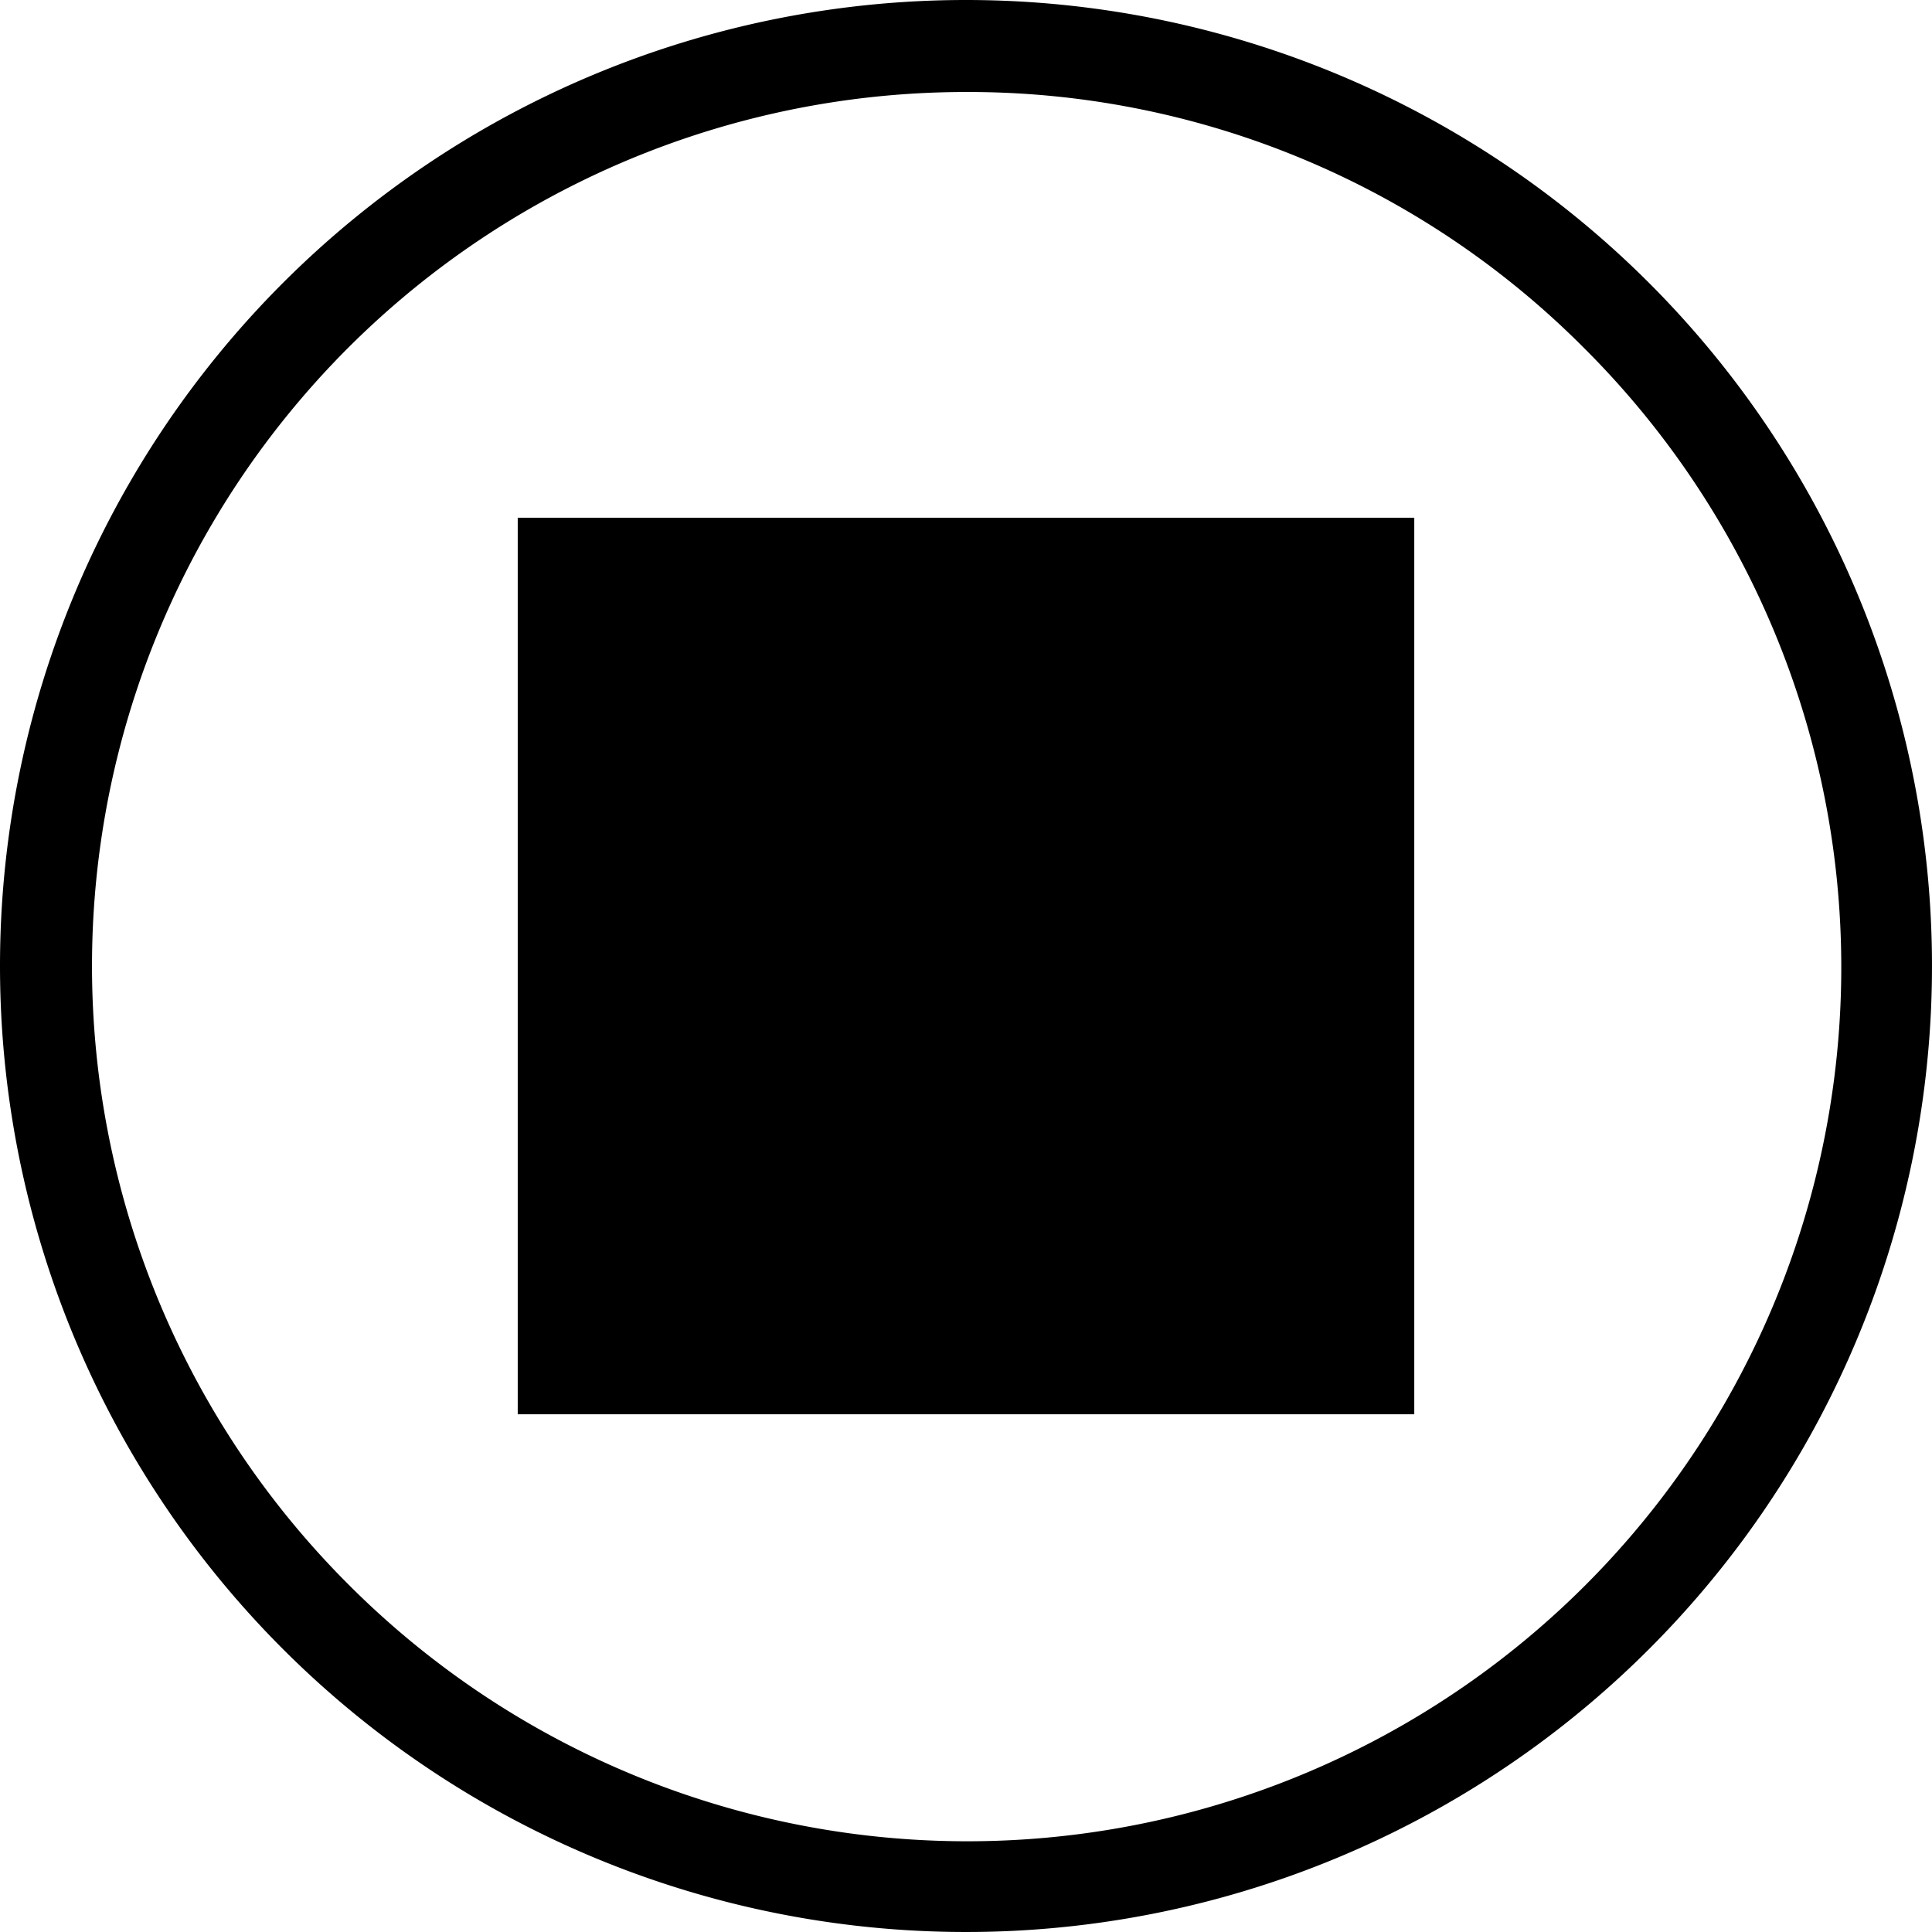 <svg xmlns="http://www.w3.org/2000/svg" width="42" height="42" viewBox="0 0 42 42">
  <defs>
    <style>
      .cls-1 {
        fill: none;
      }

      .cls-2 {
        fill: #eb1c23;
      }
    </style>
  </defs>
  <g id="whatsapp" transform="translate(-783 -645)">
    <g id="icono-whatsapp" transform="translate(794.255 656.255)">
      <g id="Grupo_652" data-name="Grupo 652">
        <rect id="Rectángulo_106" data-name="Rectángulo 106" className="cls-1" width="19.49" height="19.49"/>
      </g>
      <g id="Grupo_655" data-name="Grupo 655" transform="translate(0.757 0.735)">
        <g id="Grupo_654" data-name="Grupo 654">
          <g id="Grupo_653" data-name="Grupo 653">
            <path id="Trazado_1753" data-name="Trazado 1753" className="cls-2" d="M17.295,4.495A8.926,8.926,0,0,0,2.067,10.773a8.826,8.826,0,0,0,1.2,4.441L2,19.823l4.726-1.236a8.89,8.89,0,0,0,4.257,1.08h0A8.91,8.91,0,0,0,19.9,10.784,8.769,8.769,0,0,0,17.295,4.495Zm-6.3,13.67h0A7.48,7.48,0,0,1,7.217,17.14l-.268-.156-2.8.724.749-2.727L4.715,14.7a7.4,7.4,0,0,1,11.53-9.139,7.329,7.329,0,0,1,2.167,5.221A7.413,7.413,0,0,1,10.994,18.164Zm4.067-5.521c-.223-.111-1.318-.646-1.519-.724s-.358-.111-.5.111-.581.724-.7.868-.257.167-.48.056a6.051,6.051,0,0,1-1.788-1.1,6.762,6.762,0,0,1-1.251-1.536c-.134-.223-.011-.345.1-.456s.223-.256.335-.39A1.8,1.8,0,0,0,9.474,9.1a.4.4,0,0,0-.022-.39c-.056-.111-.5-1.2-.682-1.647s-.369-.378-.5-.39H7.832a.816.816,0,0,0-.592.278A2.49,2.49,0,0,0,6.458,8.8a4.293,4.293,0,0,0,.9,2.293,9.943,9.943,0,0,0,3.81,3.351,11.538,11.538,0,0,0,1.274.468A3.132,3.132,0,0,0,13.854,15a2.318,2.318,0,0,0,1.508-1.057,1.834,1.834,0,0,0,.134-1.057A1.2,1.2,0,0,0,15.06,12.643Z" transform="translate(-2 -1.89)"/>
          </g>
        </g>
      </g>
    </g>
    <path id="Elipse_18" data-name="Elipse 18" className="cls-2" d="M21,2A19,19,0,0,0,7.565,34.435a19,19,0,1,0,26.87-26.87A18.876,18.876,0,0,0,21,2m0-2A21,21,0,1,1,0,21,21,21,0,0,1,21,0Z" transform="translate(783 645)"/>
  </g>
</svg>
